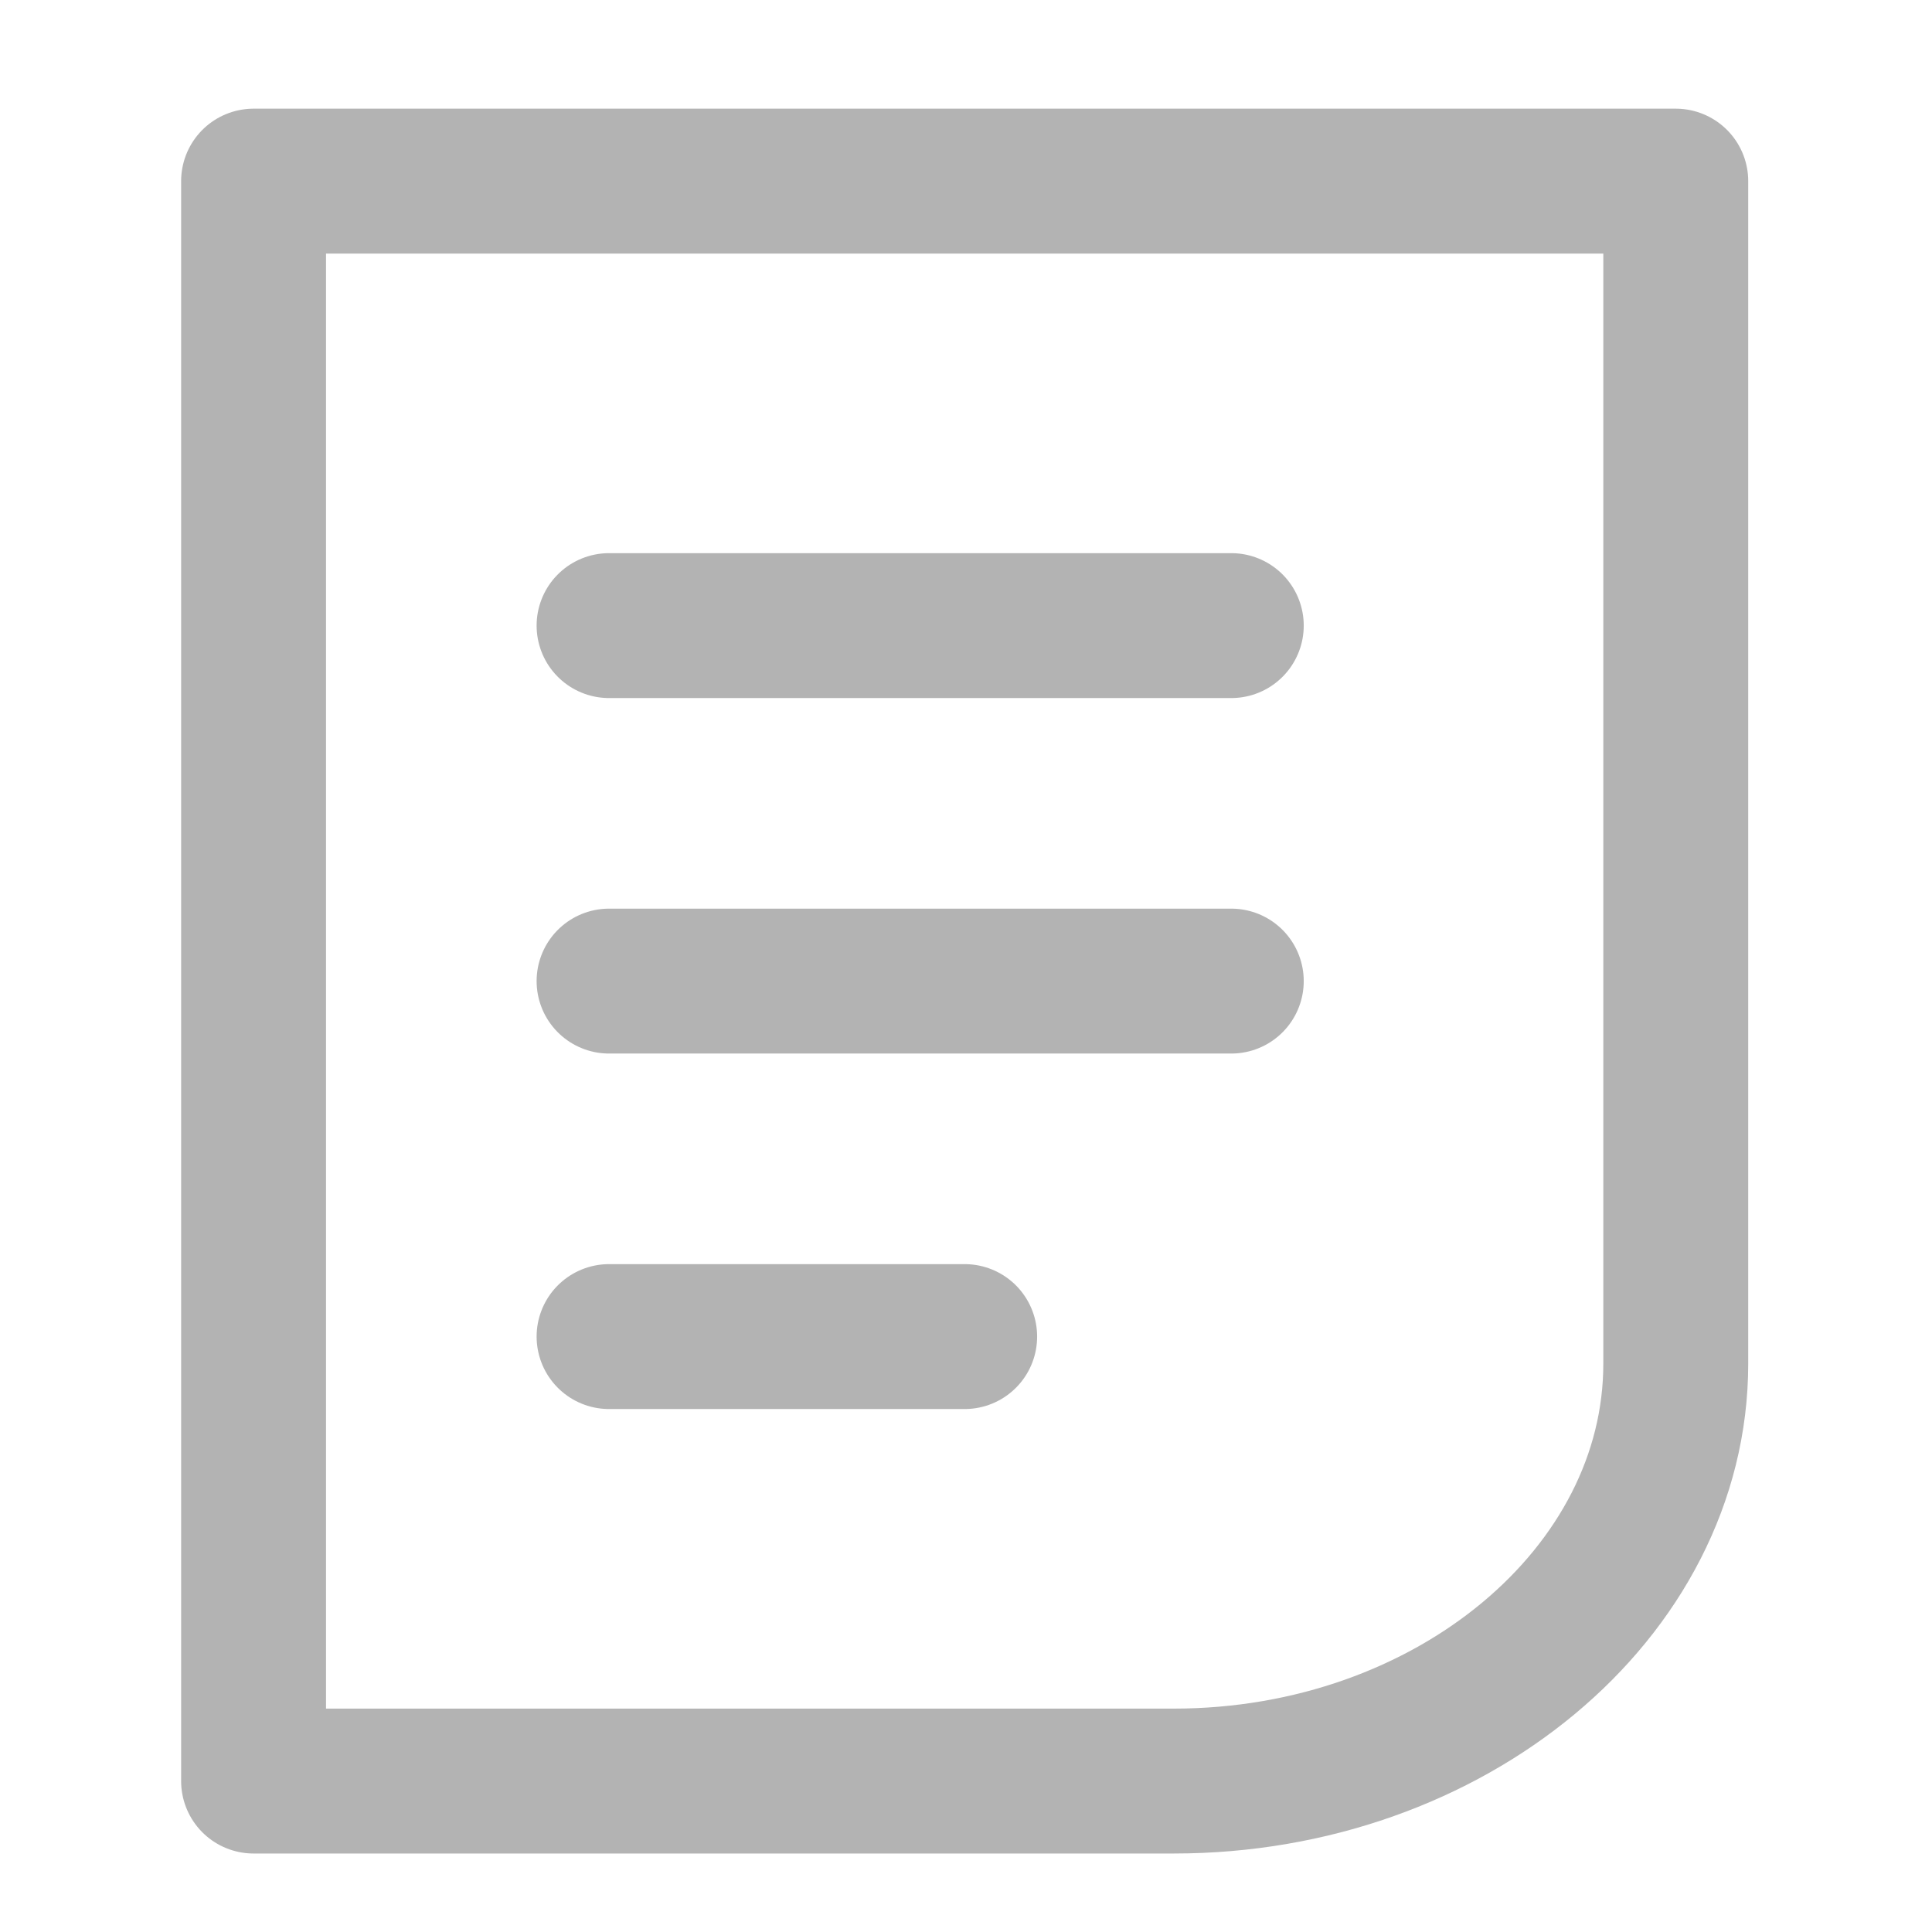 <svg width="16" height="16" viewBox="0 0 16 16" fill="none" xmlns="http://www.w3.org/2000/svg">
<path d="M2.1 1.5H13.878V11.293C13.878 13.195 12.007 14.75 9.721 14.75H2.1V1.5Z" stroke="#B3B3B3" stroke-width="1.2" stroke-miterlimit="10" stroke-linecap="round" stroke-linejoin="round"/>
<path d="M5.044 11.069L7.989 11.069" stroke="#B3B3B3" stroke-width="1.2" stroke-miterlimit="10" stroke-linecap="round" stroke-linejoin="round"/>
<path d="M5.044 8.125H10.197" stroke="#B3B3B3" stroke-width="1.2" stroke-miterlimit="10" stroke-linecap="round" stroke-linejoin="round"/>
<path d="M5.044 5.181H10.197" stroke="#B3B3B3" stroke-width="1.2" stroke-miterlimit="10" stroke-linecap="round" stroke-linejoin="round"/>
</svg>
